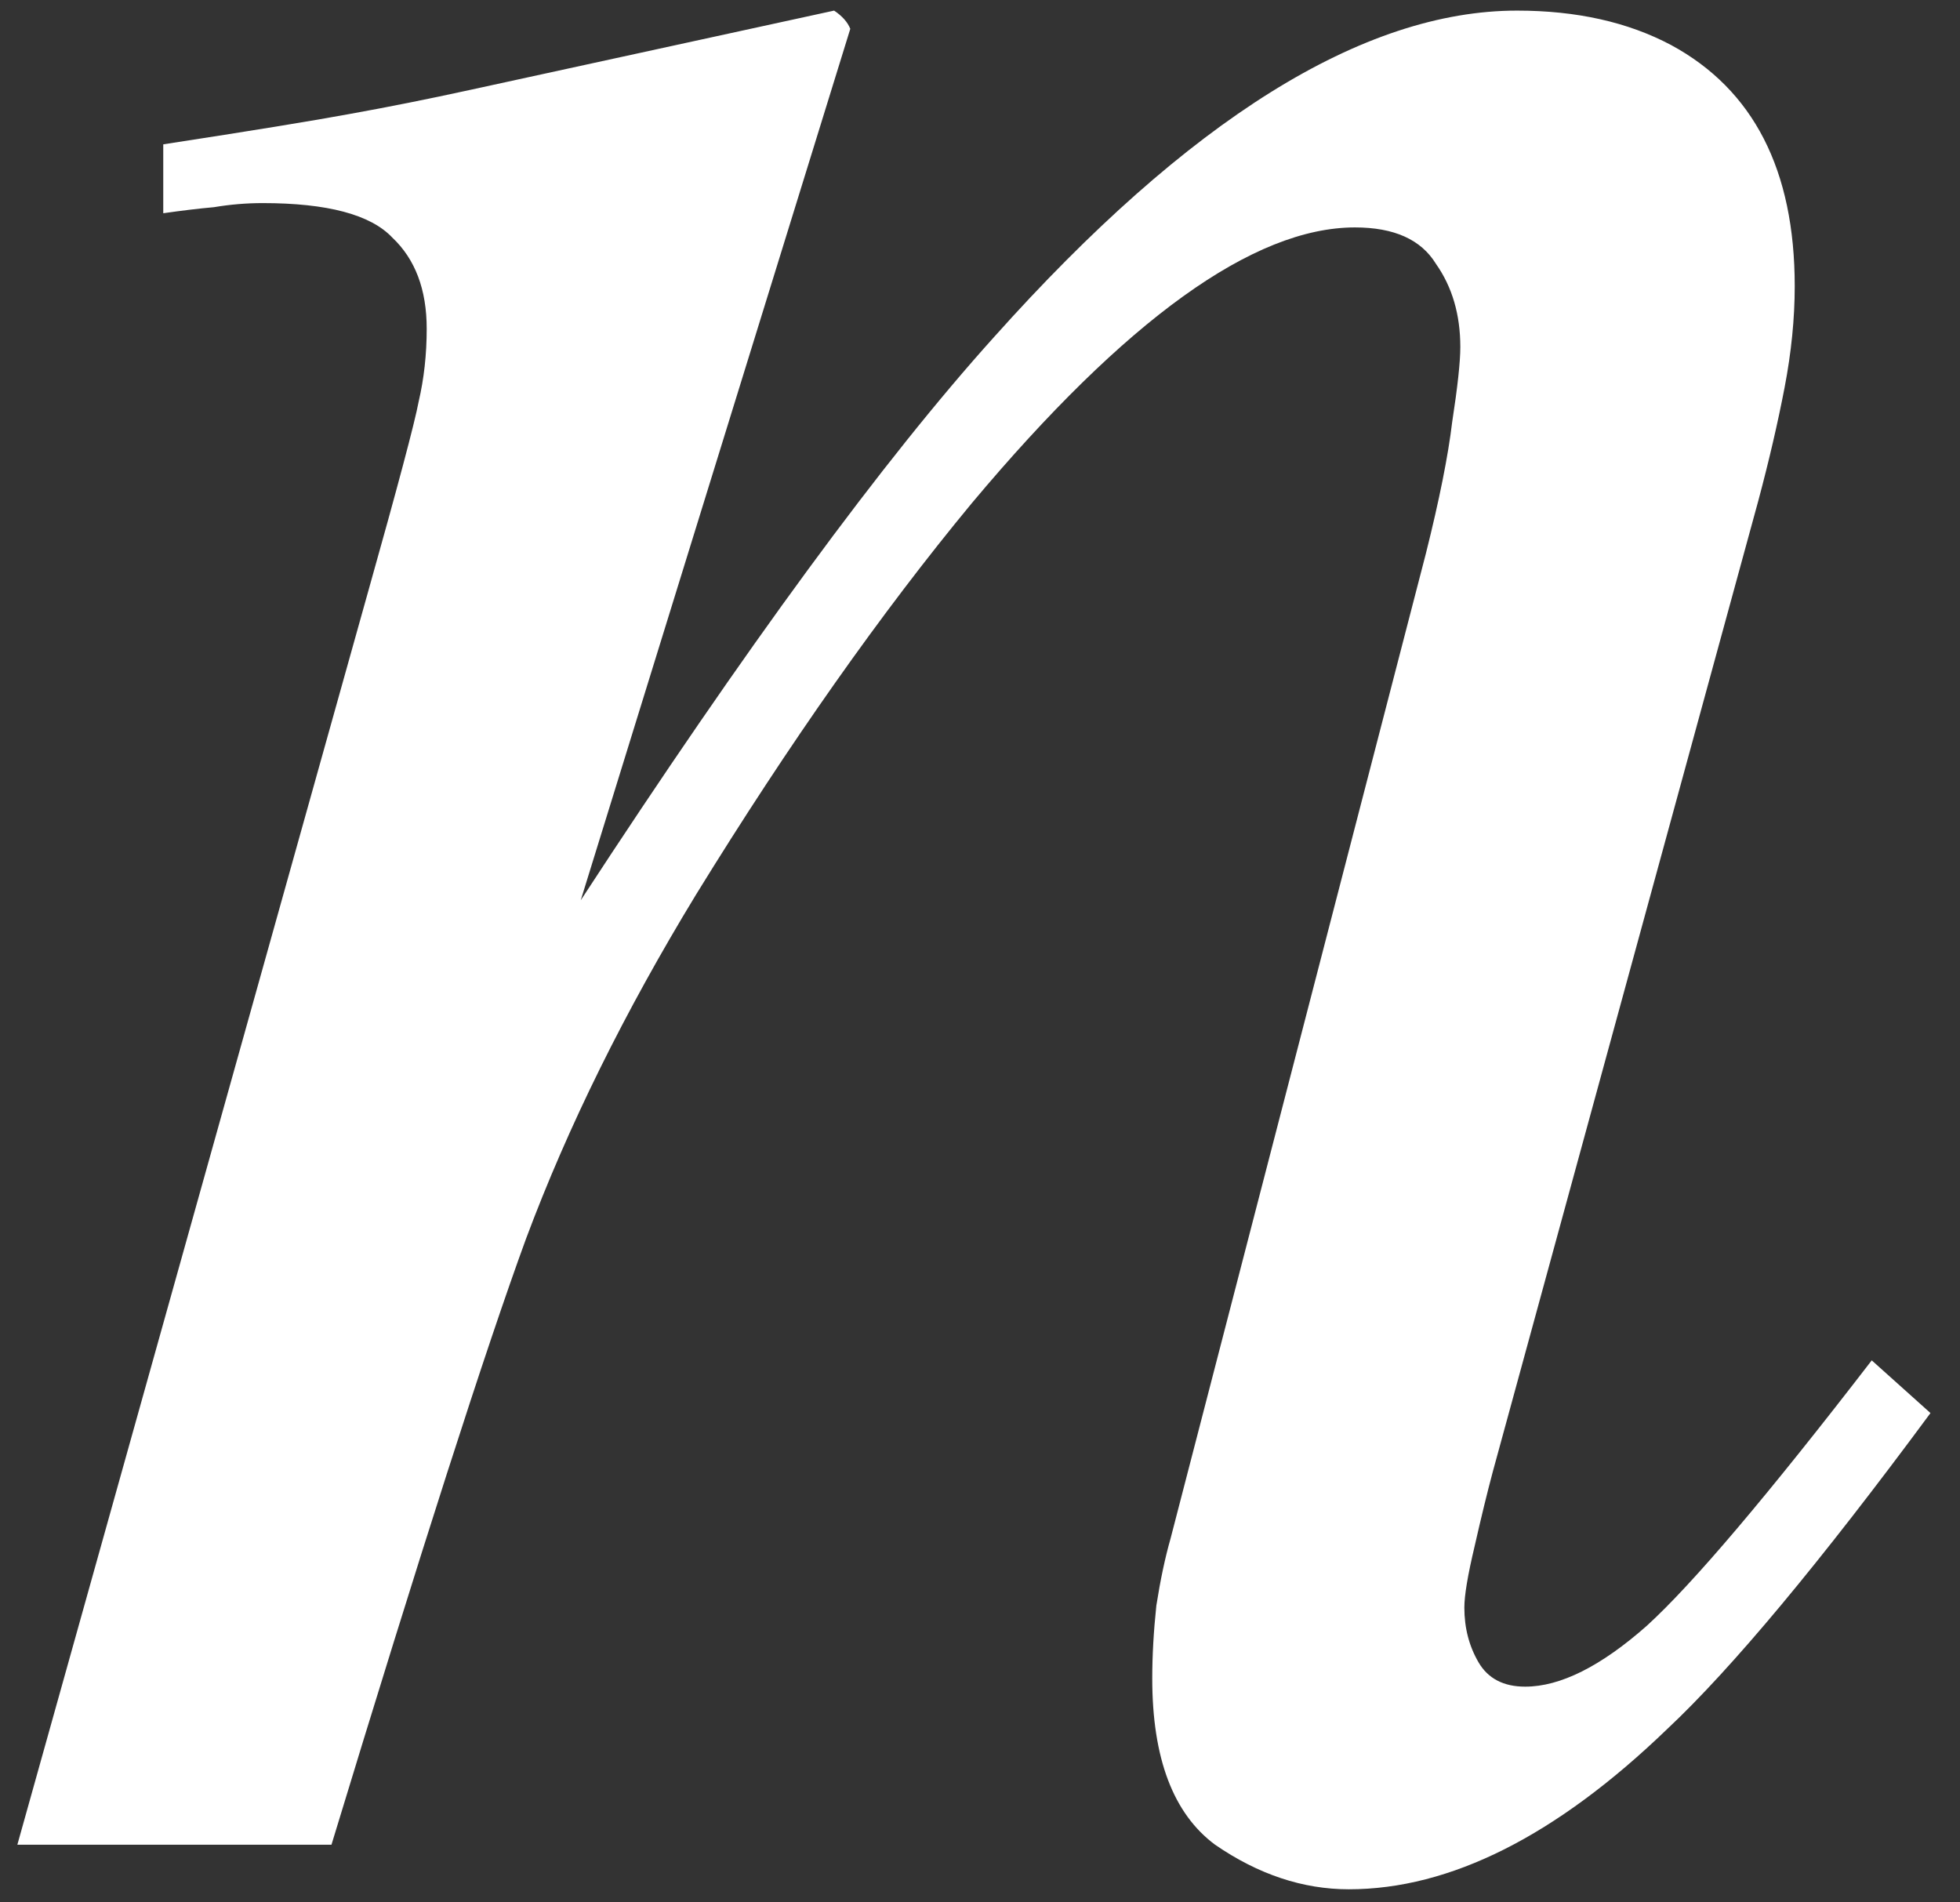 <svg width="34" height="33" viewBox="0 0 34 33" fill="none" xmlns="http://www.w3.org/2000/svg">
<rect x="0" y="0" width="34" height="33" fill="#333333" stroke="none"/>
<path d="M0.301 32L6.383 10.273C6.898 8.445 7.191 7.344 7.262 6.969C7.355 6.57 7.402 6.148 7.402 5.703C7.402 5.023 7.203 4.496 6.805 4.121C6.43 3.723 5.68 3.523 4.555 3.523C4.273 3.523 3.992 3.547 3.711 3.594C3.453 3.617 3.16 3.652 2.832 3.699V2.504C4.355 2.27 5.434 2.094 6.066 1.977C6.723 1.859 7.426 1.719 8.176 1.555L14.469 0.184C14.609 0.277 14.703 0.383 14.75 0.5L10.074 15.617C12.934 11.234 15.324 7.977 17.246 5.844C20.621 2.07 23.645 0.184 26.316 0.184C27.348 0.184 28.238 0.383 28.988 0.781C30.418 1.555 31.133 2.949 31.133 4.965C31.133 5.527 31.074 6.113 30.957 6.723C30.84 7.332 30.688 7.988 30.5 8.691L25.895 25.531C25.801 25.883 25.695 26.316 25.578 26.832C25.461 27.324 25.402 27.676 25.402 27.887C25.402 28.238 25.484 28.555 25.648 28.836C25.812 29.117 26.082 29.258 26.457 29.258C27.066 29.258 27.77 28.906 28.566 28.203C29.363 27.477 30.664 25.941 32.469 23.598L33.488 24.512C31.566 27.113 30.043 28.941 28.918 29.996C26.996 31.848 25.156 32.773 23.398 32.773C22.602 32.773 21.828 32.516 21.078 32C20.352 31.461 19.988 30.5 19.988 29.117C19.988 28.719 20.012 28.297 20.059 27.852C20.129 27.406 20.211 27.02 20.305 26.691L24.734 9.605C24.969 8.668 25.121 7.906 25.191 7.32C25.285 6.711 25.332 6.277 25.332 6.02C25.332 5.457 25.191 4.977 24.91 4.578C24.652 4.156 24.184 3.945 23.504 3.945C21.746 3.945 19.531 5.539 16.859 8.727C15.289 10.625 13.695 12.887 12.078 15.512C10.836 17.551 9.852 19.543 9.125 21.488C8.422 23.41 7.297 26.914 5.75 32H0.301Z" fill="white"/>
</svg>
